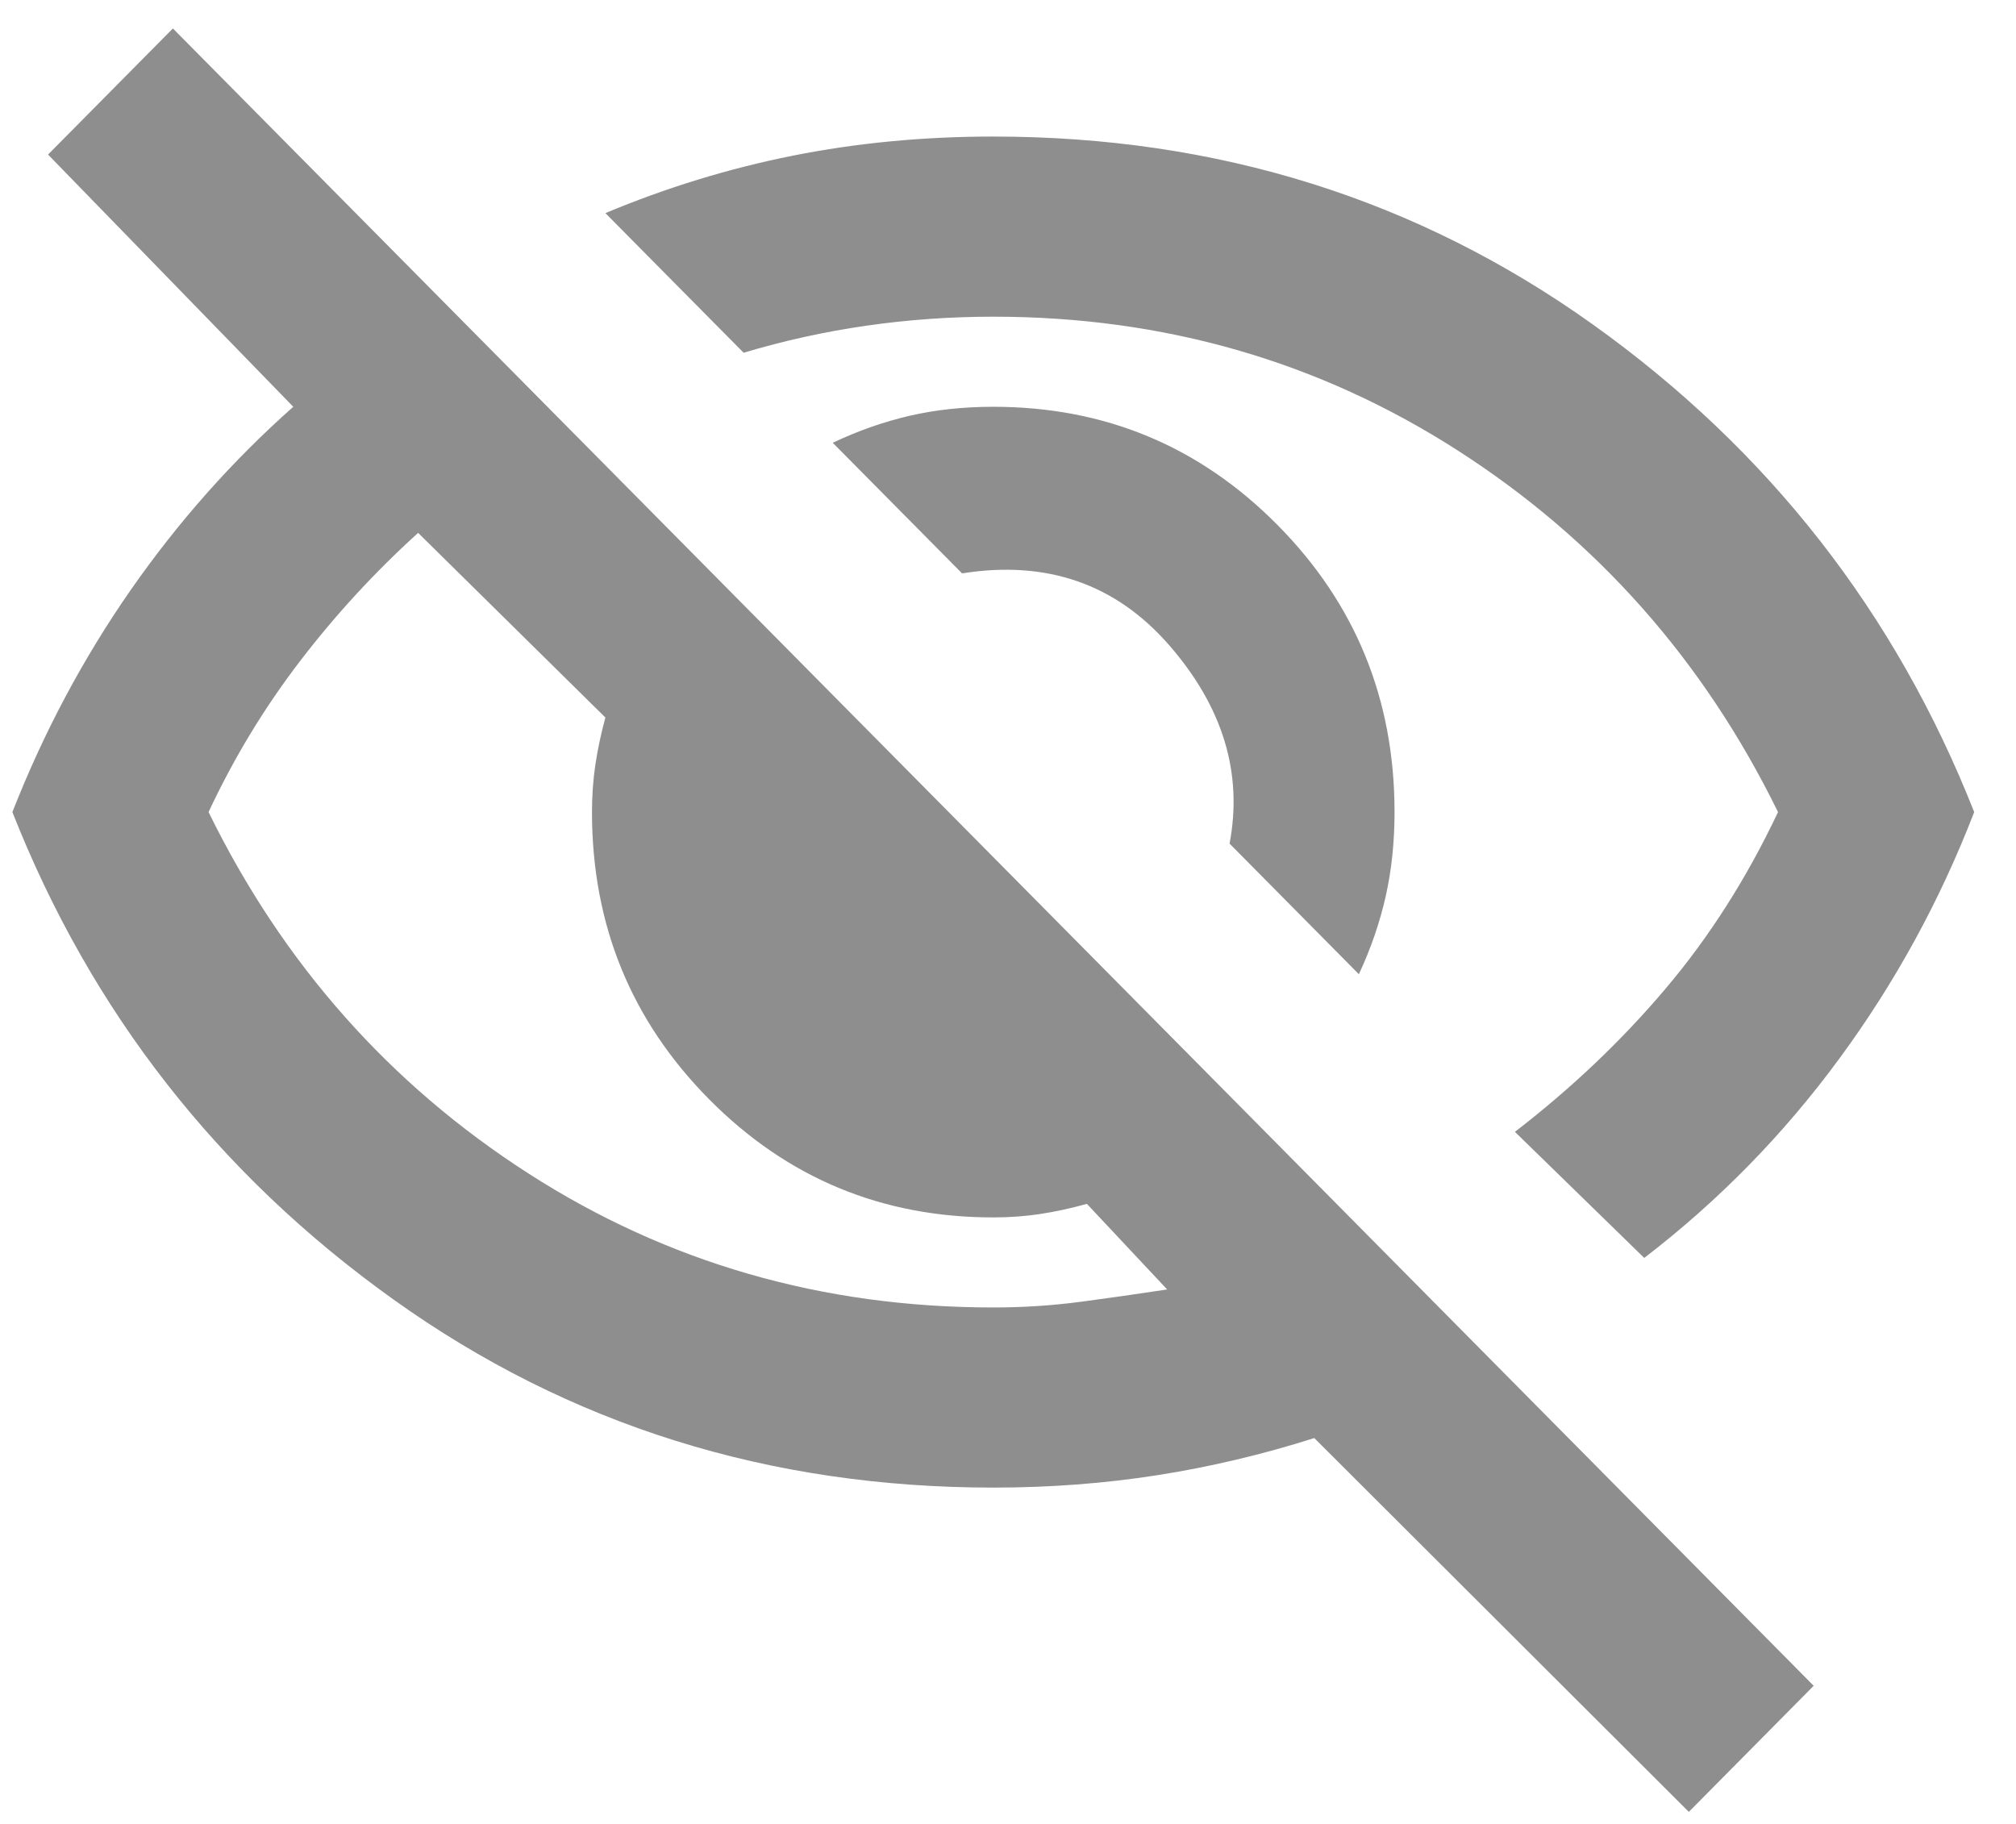 <svg width="42" height="38" viewBox="0 0 42 38" fill="none" xmlns="http://www.w3.org/2000/svg">
<path d="M28.31 20.297L25.616 17.576C25.895 16.106 25.477 14.73 24.363 13.448C23.248 12.165 21.808 11.665 20.043 11.946L17.349 9.225C17.876 8.975 18.41 8.788 18.952 8.662C19.494 8.537 20.074 8.475 20.693 8.475C23.016 8.475 24.989 9.296 26.615 10.938C28.241 12.58 29.053 14.574 29.053 16.919C29.053 17.545 28.991 18.131 28.868 18.678C28.744 19.226 28.558 19.765 28.31 20.297ZM34.255 26.208L31.561 23.581C32.738 22.674 33.783 21.681 34.696 20.602C35.61 19.523 36.392 18.295 37.042 16.919C35.494 13.76 33.272 11.251 30.377 9.39C27.482 7.529 24.254 6.598 20.693 6.598C19.795 6.598 18.913 6.661 18.046 6.786C17.179 6.911 16.328 7.099 15.492 7.349L12.612 4.44C13.882 3.909 15.182 3.51 16.513 3.244C17.845 2.978 19.238 2.845 20.693 2.845C25.369 2.845 29.533 4.151 33.187 6.762C36.841 9.374 39.488 12.76 41.129 16.919C40.417 18.765 39.48 20.477 38.319 22.056C37.158 23.636 35.803 25.02 34.255 26.208ZM35.184 37.749L27.381 29.961C26.298 30.305 25.206 30.563 24.107 30.735C23.008 30.907 21.87 30.993 20.693 30.993C16.018 30.993 11.853 29.688 8.2 27.076C4.546 24.465 1.899 21.079 0.258 16.919C0.908 15.262 1.729 13.721 2.719 12.298C3.71 10.875 4.84 9.601 6.11 8.475L1.001 3.22L3.602 0.593L37.785 35.122L35.184 37.749ZM8.711 11.102C7.813 11.915 6.992 12.806 6.249 13.776C5.506 14.746 4.871 15.793 4.345 16.919C5.893 20.078 8.115 22.588 11.01 24.449C13.905 26.31 17.133 27.24 20.693 27.24C21.313 27.24 21.916 27.201 22.505 27.123C23.093 27.045 23.697 26.959 24.316 26.865L22.644 25.082C22.303 25.176 21.978 25.246 21.669 25.293C21.359 25.34 21.034 25.364 20.693 25.364C18.371 25.364 16.397 24.543 14.772 22.901C13.146 21.259 12.333 19.265 12.333 16.919C12.333 16.575 12.357 16.247 12.403 15.934C12.45 15.621 12.519 15.293 12.612 14.949L8.711 11.102Z" fill="#8E8E8E"/>
</svg>
